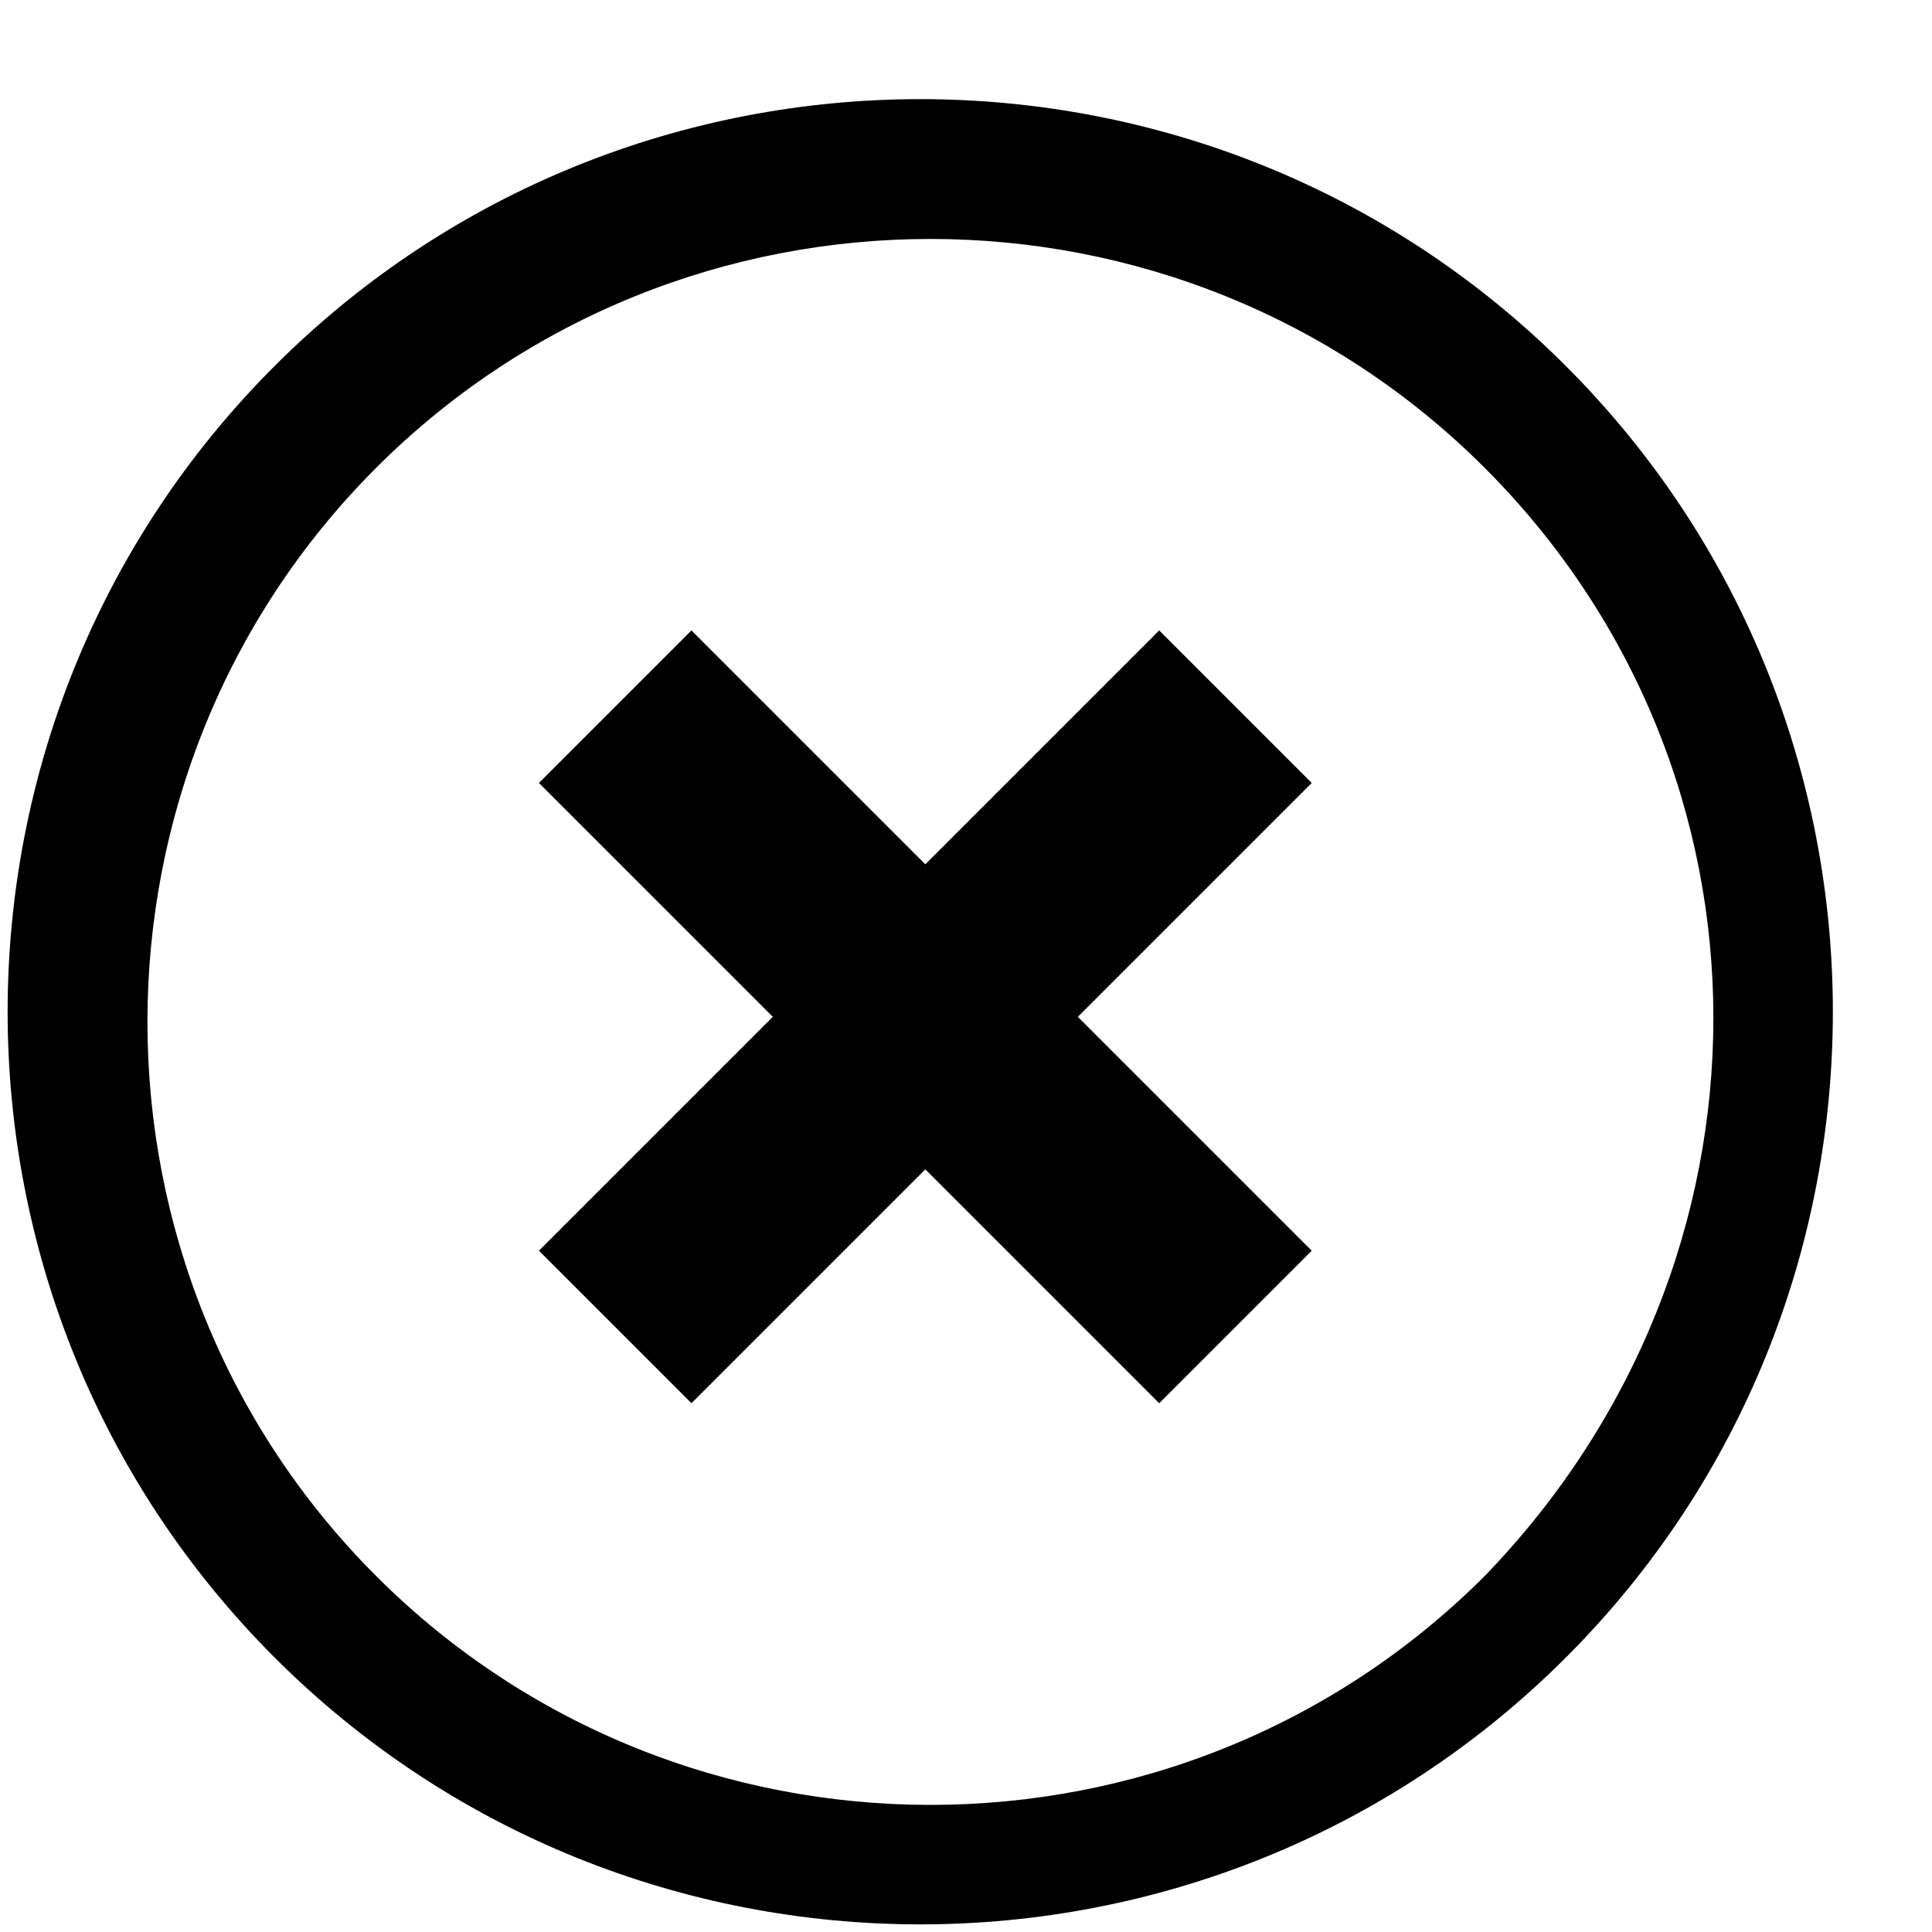 <svg width="19px" height="19px" viewBox="0 0 19 19" fill-rule="evenodd" version="1.1" xmlns="http://www.w3.org/2000/svg" xmlns:xlink="http://www.w3.org/1999/xlink">
  <path d="M2.7,3.6 C-0.8,7.1 -0.8,12.8 2.7,16.3 C6.2,19.8 11.9,19.8 15.4,16.3 C18.9,12.8 18.9,7.1 15.4,3.6 C11.9,0.1 6.2,0.1 2.7,3.6 L2.7,3.6 Z M14.6,15.5 C11.6,18.5 6.7,18.5 3.7,15.5 C0.7,12.5 0.7,7.6 3.7,4.6 C6.7,1.6 11.6,1.6 14.6,4.6 C17.6,7.6 17.6,12.4 14.6,15.5 L14.6,15.5 Z"></path>
  <polygon points="6.8 13.8 5.3 12.3 7.6 10 5.3 7.7 6.8 6.2 9.1 8.5 11.4 6.2 12.9 7.7 10.6 10 12.9 12.3 11.4 13.8 9.1 11.5"></polygon>
</svg>
